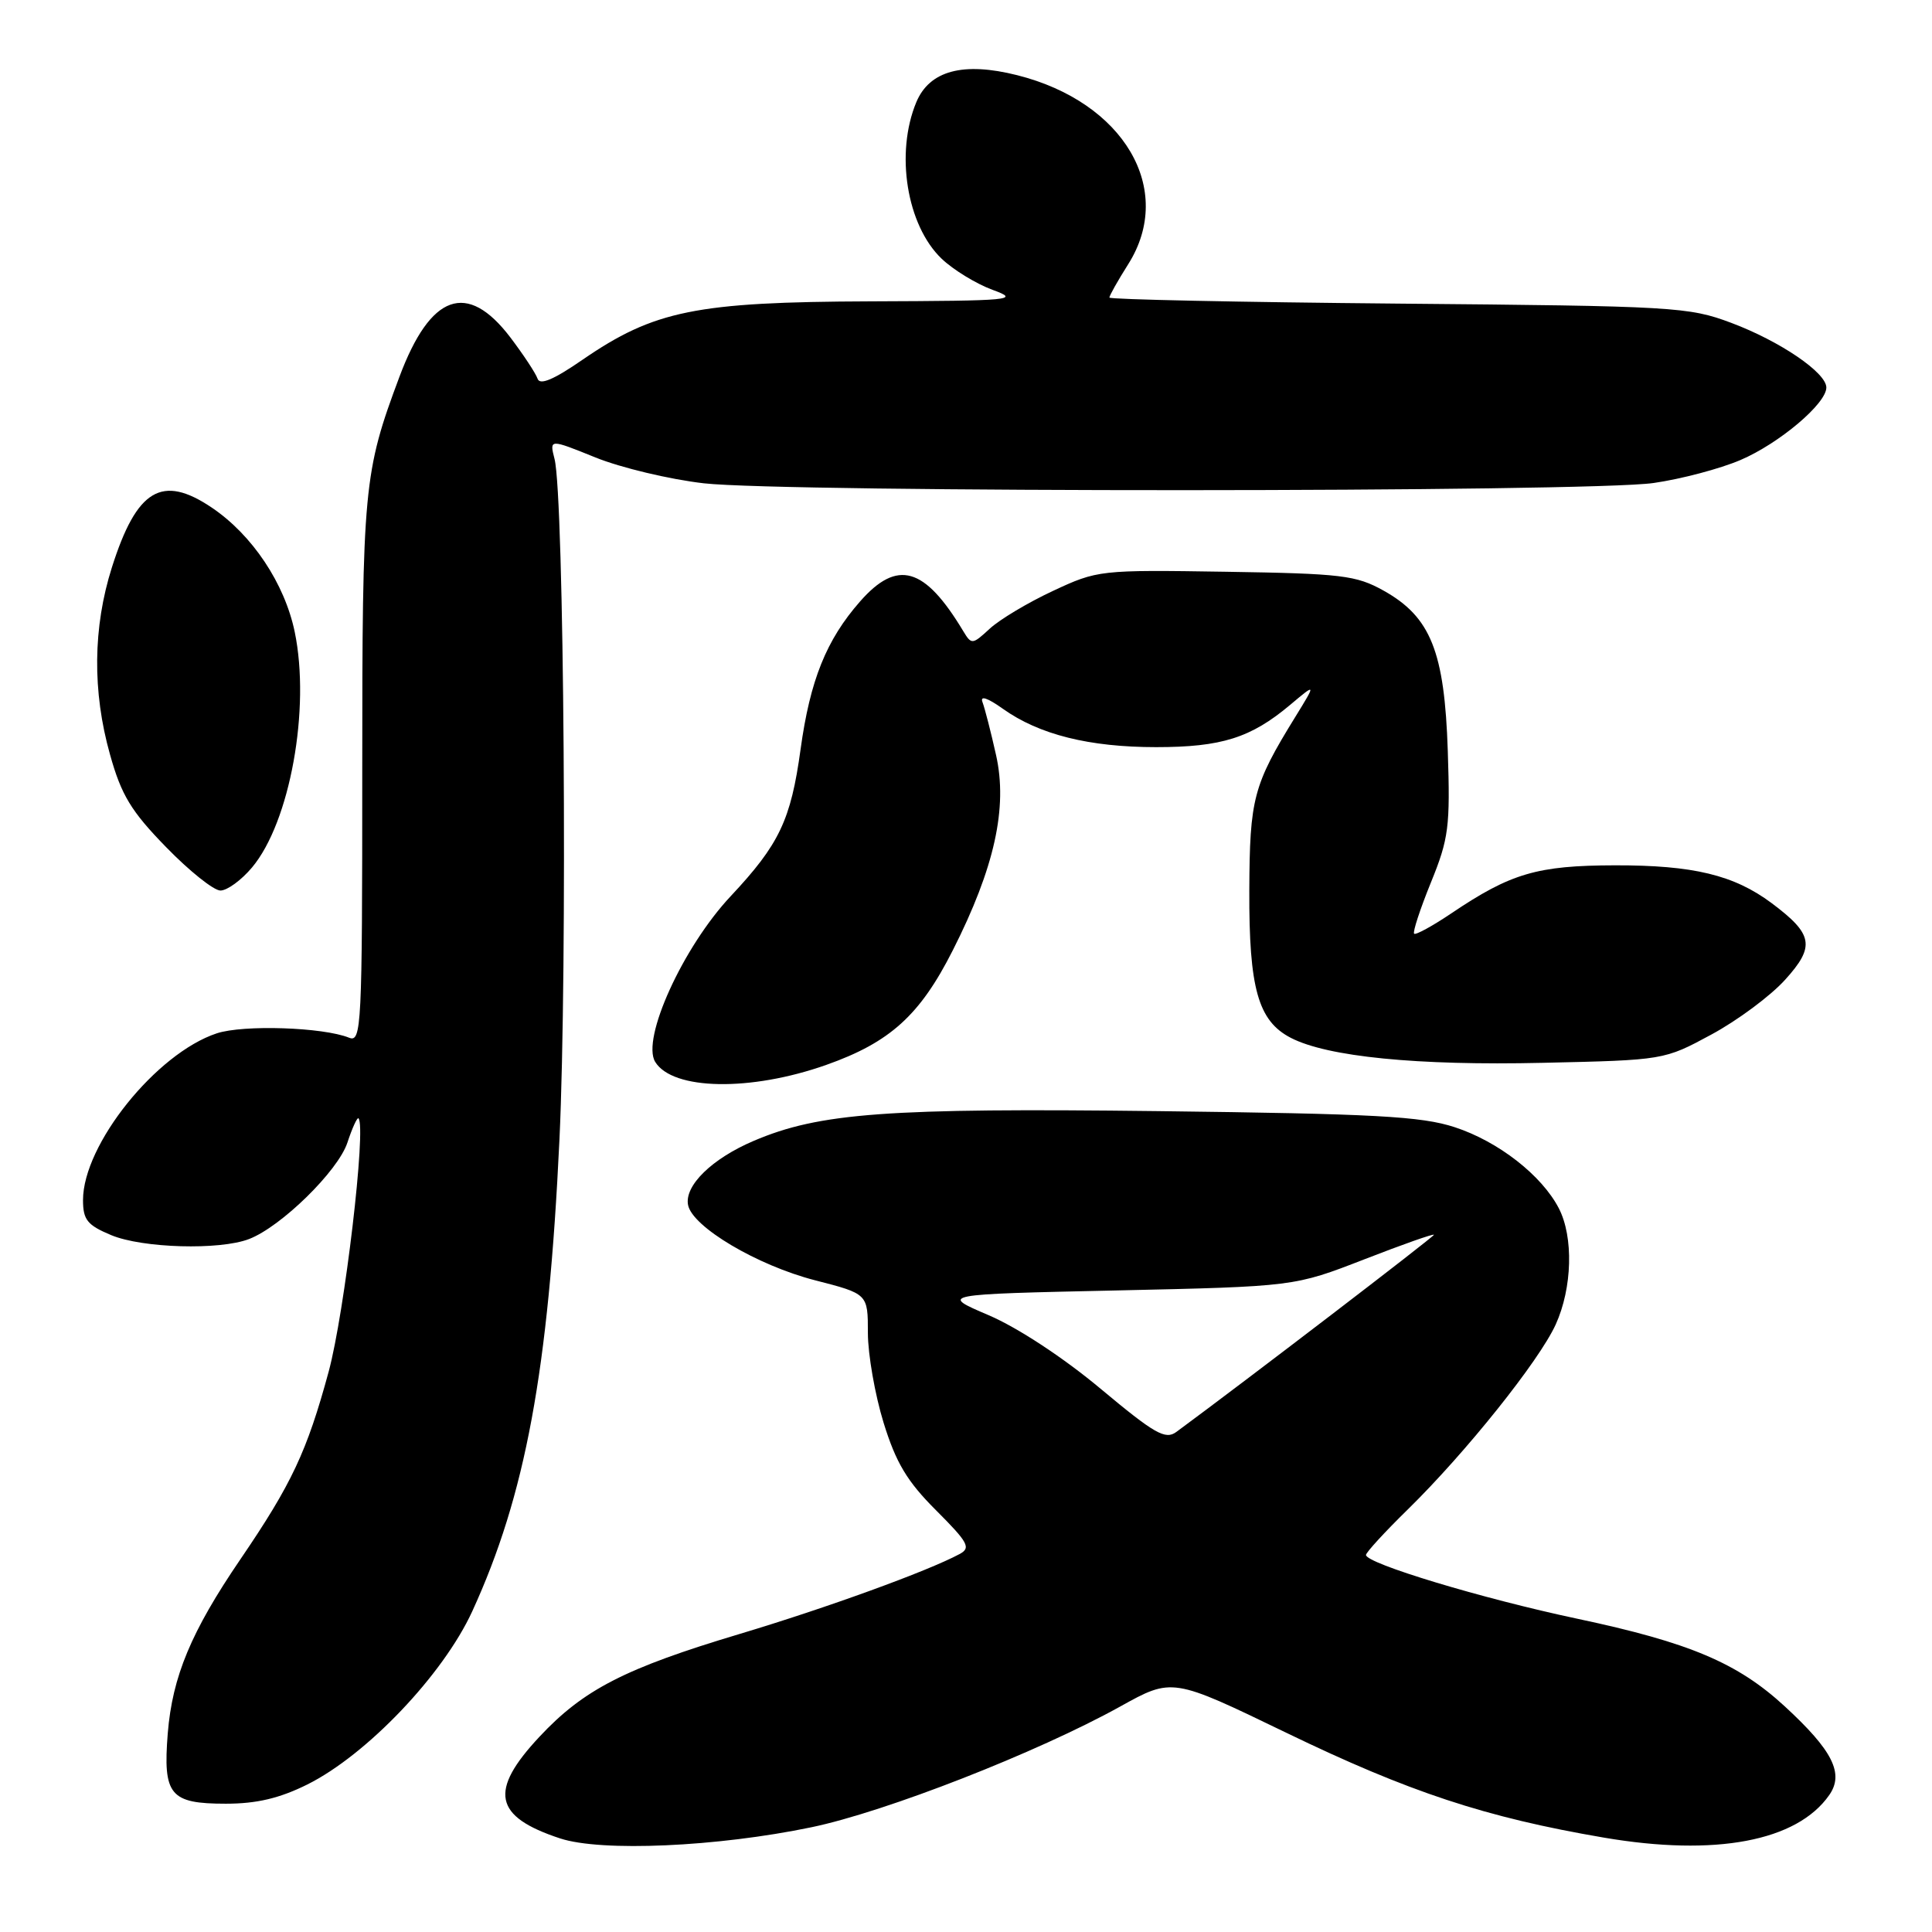 <?xml version="1.0" encoding="UTF-8" standalone="no"?>
<!DOCTYPE svg PUBLIC "-//W3C//DTD SVG 1.1//EN" "http://www.w3.org/Graphics/SVG/1.1/DTD/svg11.dtd" >
<svg xmlns="http://www.w3.org/2000/svg" xmlns:xlink="http://www.w3.org/1999/xlink" version="1.1" viewBox="0 0 256 256">
 <g >
 <path fill="currentColor"
d=" M 107.52 242.12 C 117.34 240.08 137.44 232.22 148.42 226.13 C 155.33 222.29 155.33 222.29 170.42 229.59 C 186.69 237.46 196.82 240.81 212.50 243.49 C 227.30 246.02 238.10 243.98 242.38 237.86 C 244.38 235.01 242.85 231.96 236.50 226.11 C 230.24 220.34 223.86 217.64 209.00 214.49 C 196.39 211.82 181.00 207.17 181.00 206.04 C 181.00 205.71 183.51 202.97 186.58 199.97 C 194.23 192.47 203.94 180.33 206.14 175.50 C 208.34 170.66 208.52 163.91 206.55 160.10 C 204.29 155.74 198.54 151.25 192.76 149.36 C 188.32 147.91 182.19 147.58 153.50 147.23 C 117.52 146.80 108.58 147.45 99.85 151.18 C 94.34 153.53 90.68 157.10 91.17 159.66 C 91.72 162.56 100.31 167.66 107.98 169.64 C 115.00 171.44 115.00 171.44 115.00 176.62 C 115.00 179.46 115.94 184.82 117.08 188.52 C 118.72 193.82 120.19 196.29 124.03 200.12 C 128.32 204.42 128.69 205.10 127.13 205.93 C 122.89 208.20 109.54 213.05 98.00 216.51 C 82.81 221.06 77.32 223.88 71.48 230.13 C 64.74 237.33 65.43 240.71 74.22 243.60 C 79.69 245.40 95.03 244.72 107.52 242.12 Z  M 40.73 236.45 C 48.61 232.52 58.71 221.91 62.57 213.52 C 69.63 198.13 72.68 181.67 74.13 151.00 C 75.20 128.34 74.75 65.80 73.48 60.82 C 72.80 58.15 72.80 58.15 78.91 60.62 C 82.28 61.98 88.73 63.52 93.26 64.04 C 104.02 65.27 210.53 65.25 219.11 64.00 C 222.75 63.48 227.92 62.11 230.61 60.96 C 235.74 58.77 242.00 53.49 242.00 51.35 C 242.00 49.38 235.87 45.21 229.40 42.78 C 223.75 40.66 221.87 40.55 185.25 40.23 C 164.21 40.04 147.00 39.68 147.00 39.43 C 147.00 39.17 148.12 37.18 149.50 35.00 C 155.74 25.11 148.93 13.52 134.77 9.96 C 127.62 8.16 123.17 9.36 121.42 13.53 C 118.60 20.29 120.14 29.85 124.77 34.28 C 126.31 35.75 129.35 37.61 131.53 38.41 C 135.24 39.76 134.17 39.86 115.34 39.93 C 92.22 40.01 86.68 41.14 77.17 47.68 C 73.36 50.31 71.53 51.08 71.23 50.18 C 70.99 49.47 69.36 47.00 67.61 44.69 C 61.90 37.20 57.04 38.93 52.93 49.92 C 48.18 62.60 48.00 64.56 48.00 102.32 C 48.00 136.11 47.90 138.17 46.25 137.50 C 42.80 136.11 32.26 135.76 28.73 136.92 C 20.71 139.57 11.00 151.67 11.00 159.02 C 11.00 161.63 11.57 162.34 14.73 163.66 C 18.87 165.39 29.11 165.68 33.00 164.18 C 37.26 162.54 44.79 155.16 46.03 151.41 C 46.67 149.46 47.34 148.01 47.50 148.18 C 48.57 149.30 45.66 173.95 43.55 181.75 C 40.67 192.34 38.65 196.64 31.85 206.62 C 25.32 216.20 22.84 222.16 22.23 229.67 C 21.58 237.86 22.51 239.00 29.93 239.00 C 34.01 239.00 37.05 238.28 40.73 236.45 Z  M 109.47 141.11 C 117.93 138.12 121.90 134.53 126.25 125.92 C 131.78 115.00 133.55 107.01 131.98 100.04 C 131.30 96.99 130.49 93.85 130.19 93.05 C 129.83 92.13 130.81 92.44 132.89 93.92 C 137.69 97.34 144.33 99.00 153.19 99.00 C 161.86 99.00 165.75 97.77 170.95 93.40 C 174.40 90.50 174.40 90.50 171.63 95.00 C 166.06 104.03 165.59 105.81 165.54 118.00 C 165.49 130.98 166.71 135.28 171.04 137.52 C 175.90 140.03 187.77 141.21 204.40 140.83 C 220.49 140.47 220.50 140.47 226.77 137.08 C 230.22 135.22 234.61 131.96 236.54 129.82 C 240.55 125.39 240.26 123.79 234.74 119.66 C 229.75 115.94 224.36 114.64 214.00 114.66 C 203.68 114.68 200.19 115.71 192.30 121.03 C 189.80 122.71 187.59 123.92 187.38 123.72 C 187.17 123.51 188.17 120.46 189.60 116.94 C 191.97 111.12 192.17 109.55 191.84 99.52 C 191.41 86.33 189.58 81.75 183.33 78.26 C 179.69 76.23 177.78 76.00 162.41 75.76 C 145.71 75.50 145.43 75.54 139.50 78.31 C 136.20 79.85 132.44 82.10 131.14 83.31 C 128.84 85.43 128.73 85.44 127.63 83.62 C 122.51 75.10 118.90 74.07 113.96 79.70 C 109.49 84.79 107.34 90.13 106.08 99.29 C 104.79 108.67 103.26 111.88 96.82 118.75 C 90.50 125.48 84.95 137.68 86.82 140.71 C 89.14 144.47 99.45 144.65 109.47 141.11 Z  M 33.39 114.95 C 38.42 108.97 41.16 93.89 39.05 83.72 C 37.71 77.30 33.43 70.88 28.06 67.26 C 21.46 62.81 18.12 64.81 14.83 75.17 C 12.31 83.11 12.22 91.62 14.58 99.99 C 16.08 105.36 17.37 107.49 22.00 112.24 C 25.08 115.41 28.32 118.00 29.21 118.00 C 30.10 118.00 31.98 116.63 33.39 114.95 Z  M 145.84 184.02 C 140.90 179.89 134.85 175.92 131.00 174.27 C 124.51 171.50 124.51 171.50 148.00 170.99 C 171.50 170.47 171.50 170.47 180.75 166.88 C 185.84 164.90 190.00 163.43 190.00 163.62 C 190.00 163.88 164.93 183.07 155.87 189.74 C 154.42 190.81 153.00 190.00 145.84 184.02 Z "/>
</g>
</svg>